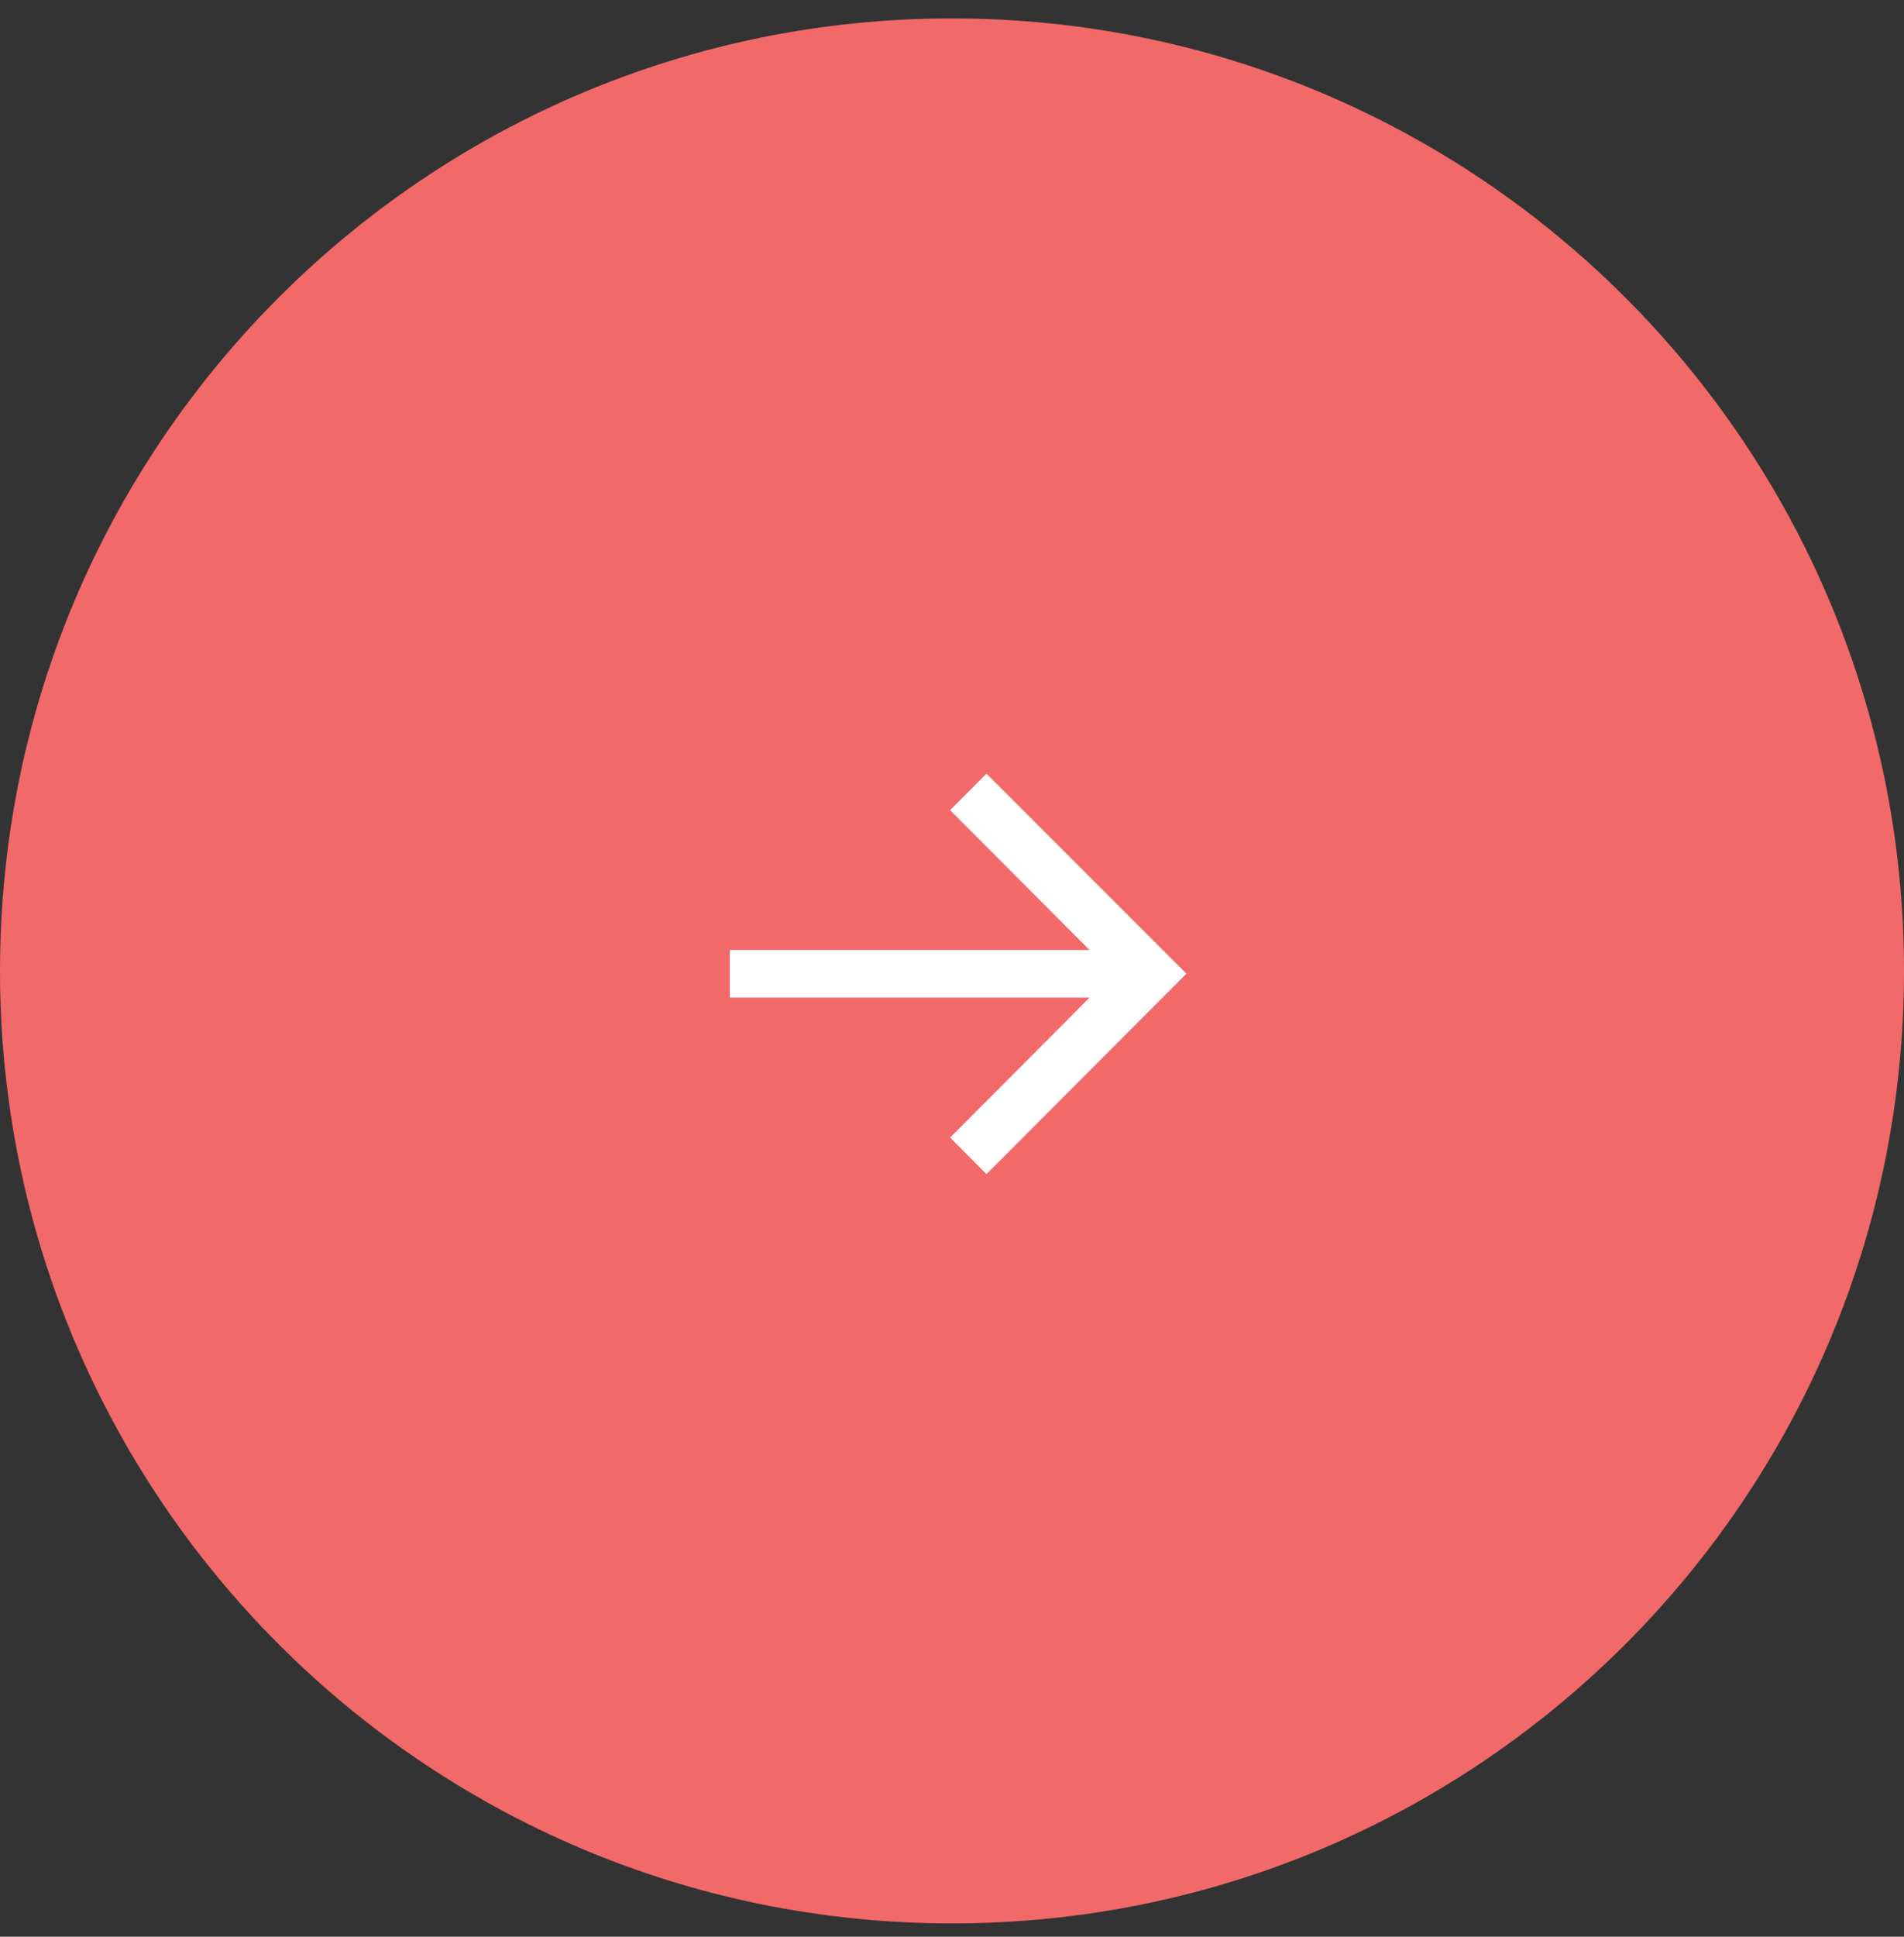 <svg width="60" height="61" viewBox="0 0 60 61" fill="none" xmlns="http://www.w3.org/2000/svg">
<rect x="0" y="0" width="60" height="61" fill="#333333" stroke="none"/>
<g clip-path="url(#clip0_18_4032)">
<path d="M30 60.58C46.569 60.58 60 47.148 60 30.58C60 14.011 46.569 0.58 30 0.58C13.431 0.58 0 14.011 0 30.58C0 47.148 13.431 60.58 30 60.58Z" fill="#F26969"/>
<path d="M36.099 31.422H22.999V29.922H36.099V31.422Z" fill="white"/>
<path d="M30.152 35.83L35.294 30.672L30.152 25.515L31.087 24.58L37.18 30.672L31.087 36.765L30.152 35.83Z" fill="white"/>
<path d="M31.087 36.98L29.94 35.83L35.082 30.672L29.94 25.515L31.087 24.368L37.387 30.668L31.087 36.98ZM30.364 35.83L31.087 36.553L36.967 30.673L31.087 24.792L30.364 25.515L35.506 30.672L30.364 35.83Z" fill="white"/>
</g>
<defs>
<clipPath id="clip0_18_4032">
<rect width="60" height="60" fill="white" transform="translate(0 0.58)"/>
</clipPath>
</defs>
</svg>
